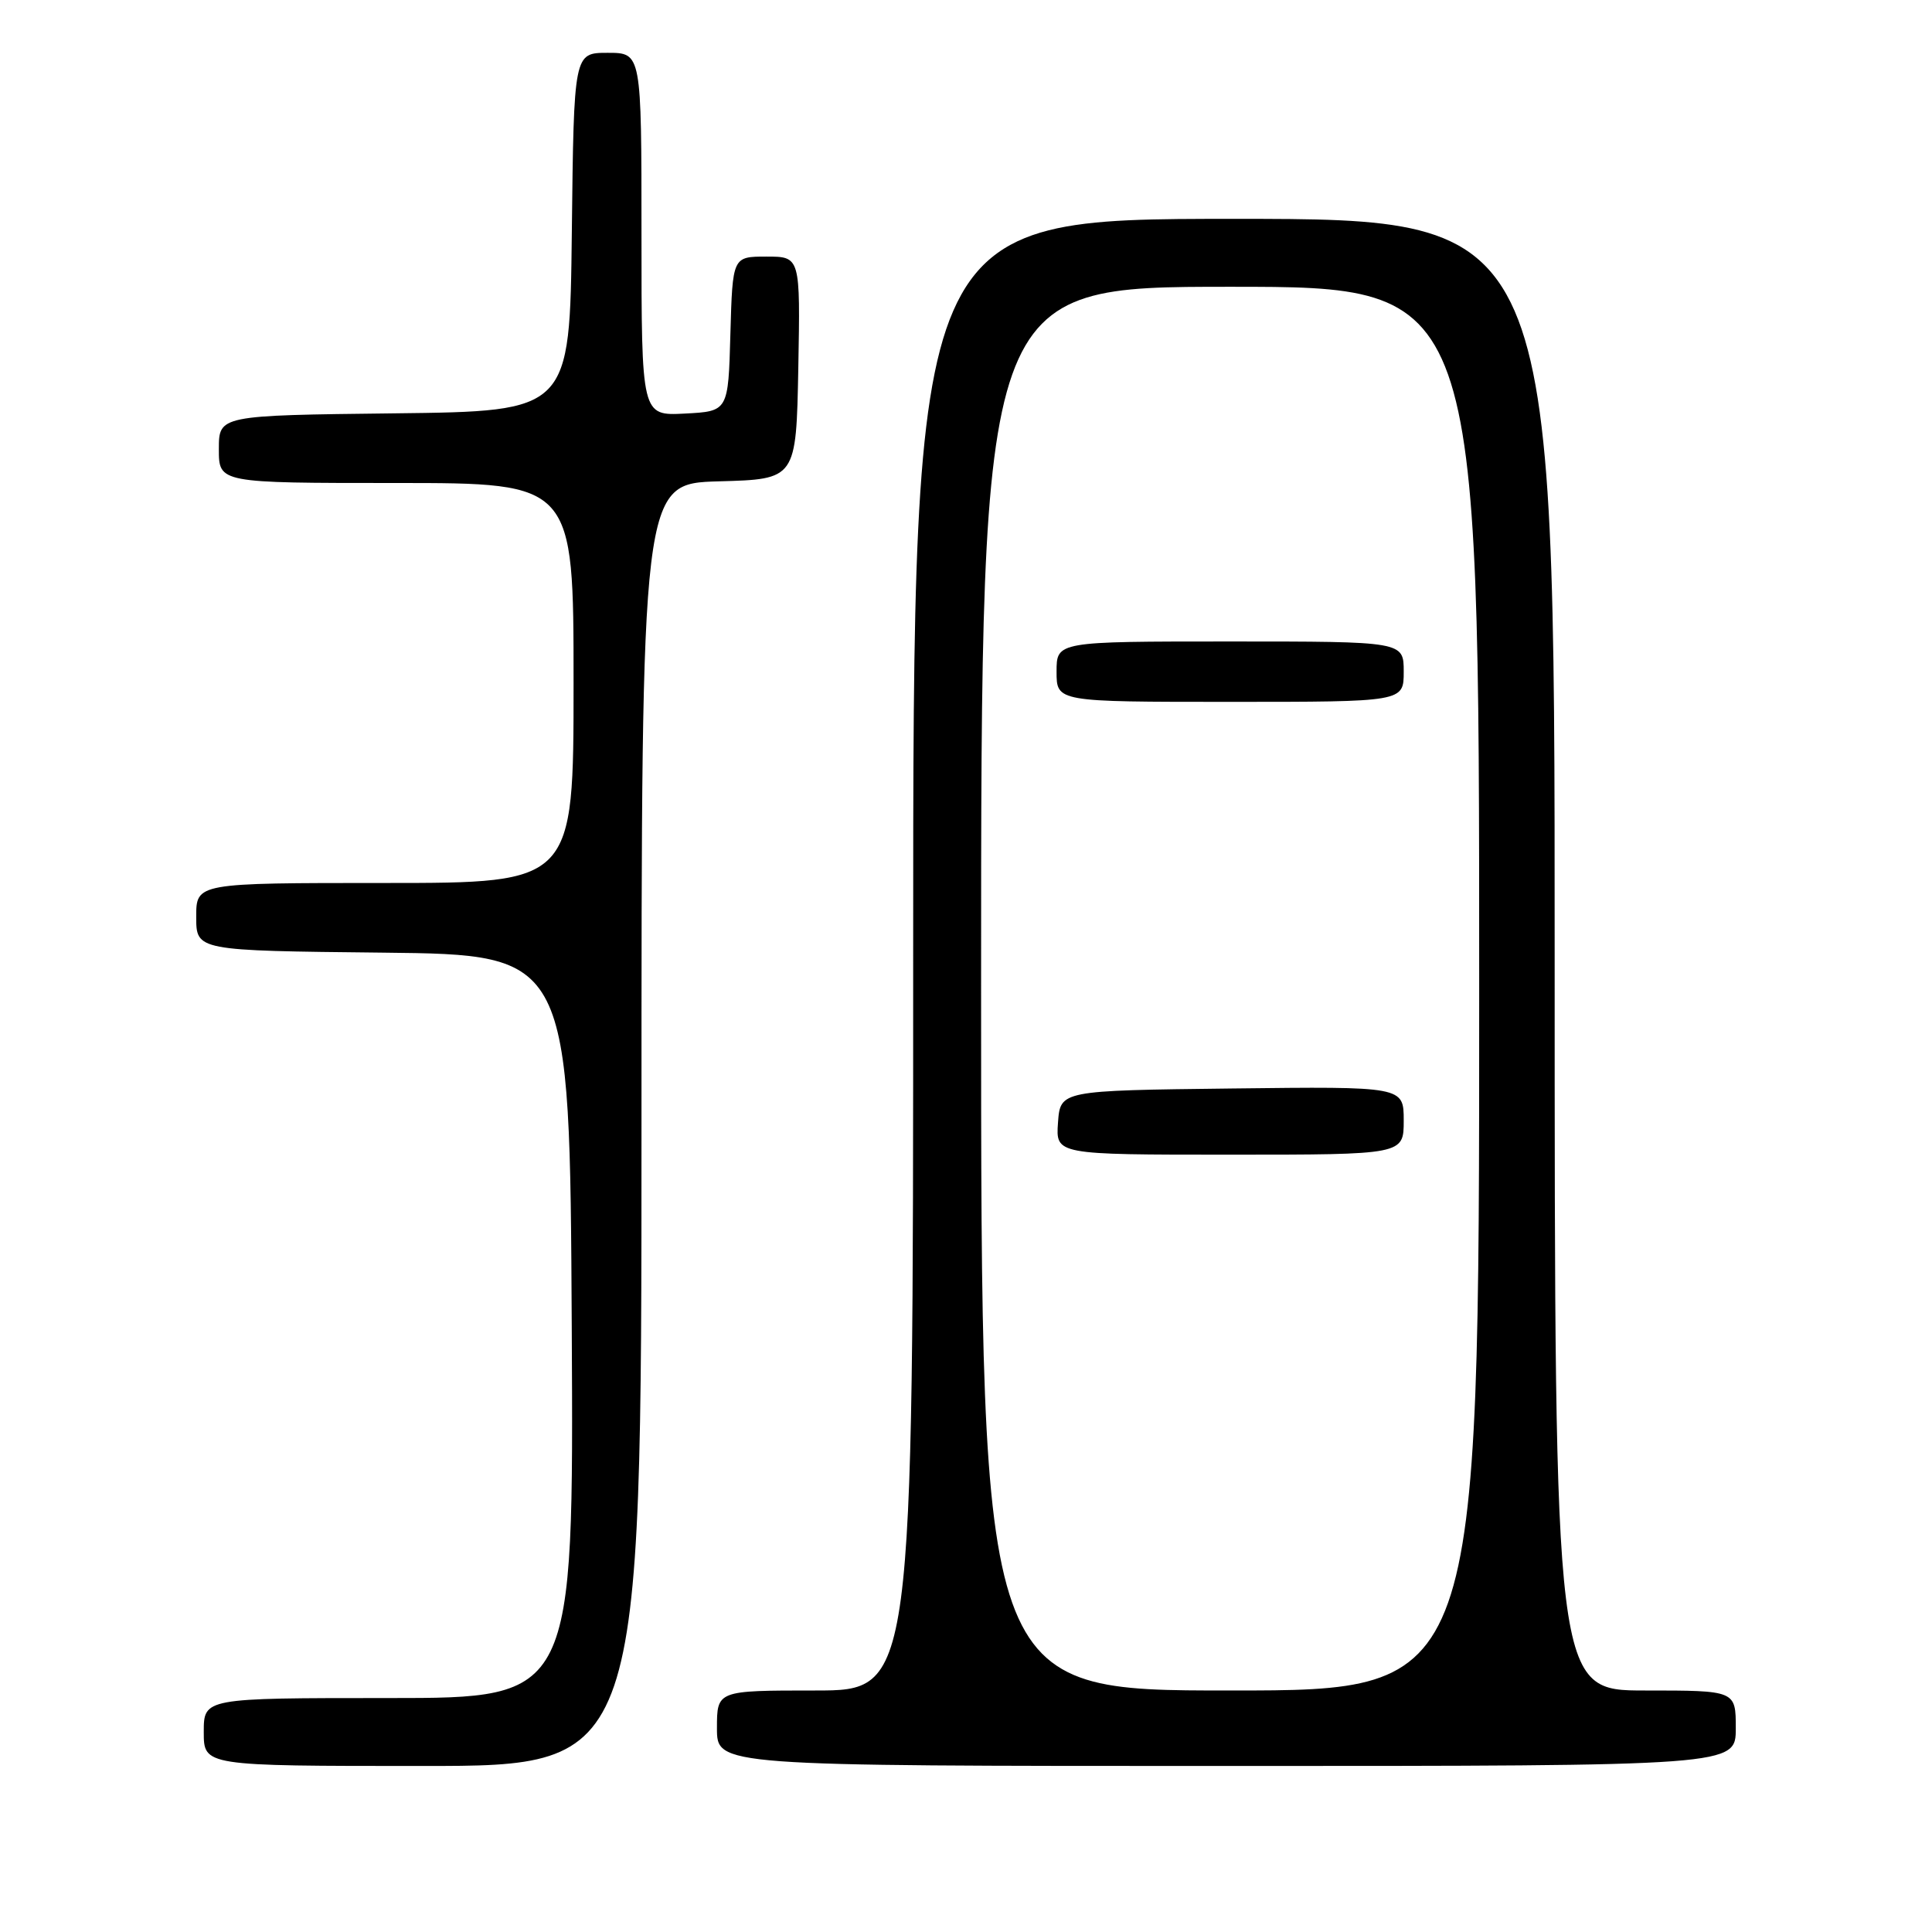 <?xml version="1.0" encoding="UTF-8" standalone="no"?>
<!DOCTYPE svg PUBLIC "-//W3C//DTD SVG 1.1//EN" "http://www.w3.org/Graphics/SVG/1.1/DTD/svg11.dtd" >
<svg xmlns="http://www.w3.org/2000/svg" xmlns:xlink="http://www.w3.org/1999/xlink" version="1.1" viewBox="0 0 256 256">
 <g >
 <path fill="currentColor"
d=" M 85.00 149.03 C 85.00 64.07 85.00 64.07 95.25 63.78 C 105.50 63.50 105.50 63.50 105.78 48.75 C 106.05 34.00 106.05 34.00 101.56 34.00 C 97.07 34.00 97.07 34.00 96.78 44.25 C 96.50 54.50 96.50 54.50 90.75 54.80 C 85.00 55.10 85.00 55.10 85.00 31.05 C 85.00 7.00 85.00 7.00 80.52 7.00 C 76.04 7.00 76.04 7.00 75.77 30.75 C 75.50 54.50 75.50 54.50 52.25 54.77 C 29.00 55.04 29.00 55.04 29.00 59.52 C 29.00 64.00 29.00 64.00 52.50 64.00 C 76.00 64.00 76.00 64.00 76.00 90.50 C 76.00 117.00 76.00 117.00 51.00 117.00 C 26.00 117.00 26.00 117.00 26.00 121.48 C 26.00 125.97 26.00 125.97 50.75 126.23 C 75.50 126.50 75.50 126.50 75.76 175.75 C 76.02 225.00 76.02 225.00 51.51 225.00 C 27.00 225.00 27.00 225.00 27.00 229.50 C 27.00 234.00 27.00 234.00 56.00 234.00 C 85.00 234.00 85.00 234.00 85.00 149.03 Z  M 230.00 229.00 C 230.00 224.00 230.00 224.00 218.00 224.00 C 206.00 224.00 206.00 224.00 206.00 126.50 C 206.00 29.00 206.00 29.00 163.50 29.00 C 121.00 29.00 121.00 29.00 121.00 126.50 C 121.00 224.00 121.00 224.00 108.00 224.00 C 95.00 224.00 95.00 224.00 95.00 229.00 C 95.00 234.00 95.00 234.00 162.50 234.00 C 230.00 234.00 230.00 234.00 230.00 229.00 Z  M 130.00 131.00 C 130.00 38.00 130.00 38.00 163.00 38.00 C 196.00 38.00 196.00 38.00 196.00 131.00 C 196.00 224.00 196.00 224.00 163.00 224.00 C 130.00 224.00 130.00 224.00 130.00 131.00 Z  M 186.00 148.48 C 186.00 143.96 186.00 143.96 163.25 144.23 C 140.50 144.50 140.50 144.50 140.19 148.75 C 139.89 153.00 139.89 153.00 162.94 153.00 C 186.00 153.00 186.00 153.00 186.00 148.48 Z  M 186.00 89.00 C 186.00 85.00 186.00 85.00 163.00 85.00 C 140.00 85.00 140.00 85.00 140.00 89.00 C 140.00 93.00 140.00 93.00 163.00 93.00 C 186.00 93.00 186.00 93.00 186.00 89.00 Z "/>
</g>
</svg>